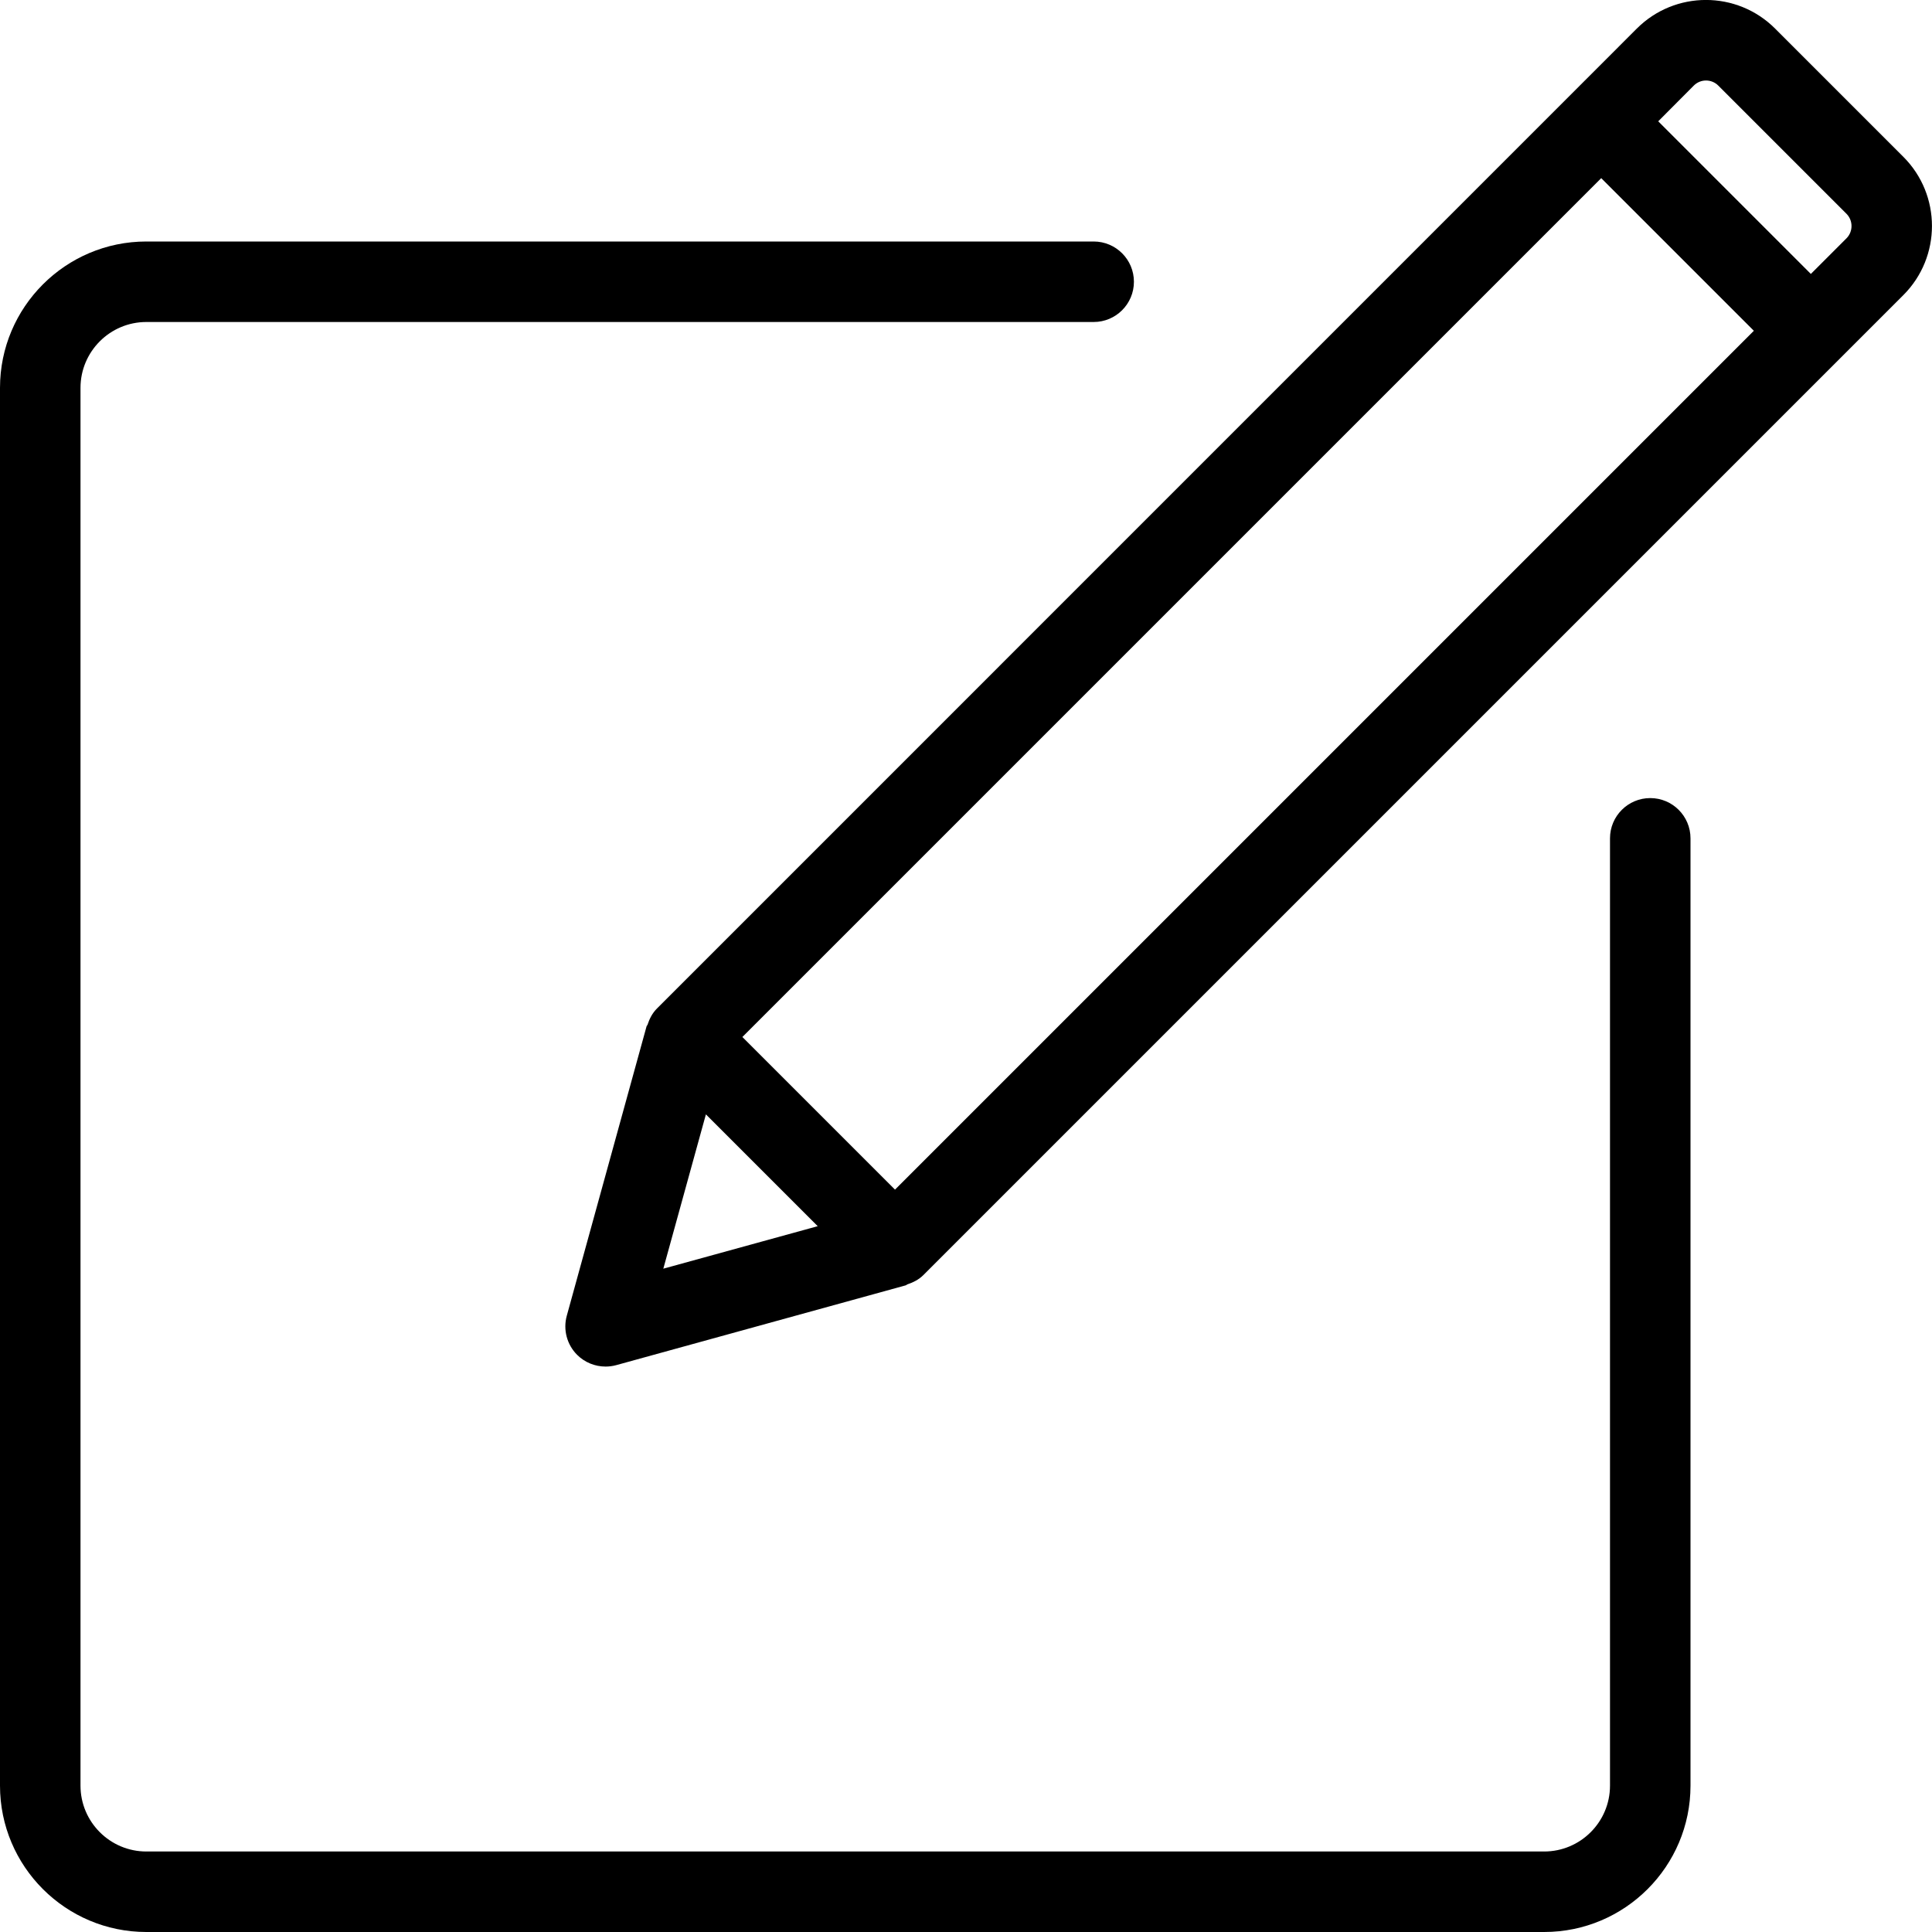 <?xml version="1.0" ?><svg style="enable-background:new 0 0 24 24;" version="1.1" viewBox="0 0 24 24" xml:space="preserve" xmlns="http://www.w3.org/2000/svg" xmlns:xlink="http://www.w3.org/1999/xlink"><style type="text/css">
	.st0{display:none;}
</style><g class="st0" id="grid"/><g id="icon"><path d="M8.163,12.526l-0.002,0.002c-0.058,0.058-0.093,0.128-0.117,0.201c-0.002,0.008-0.01,0.012-0.012,0.02l-0.991,3.595   c-0.048,0.173,0.001,0.359,0.128,0.486c0.095,0.095,0.223,0.146,0.354,0.146c0.044,0,0.089-0.006,0.133-0.018l3.595-0.991   c0.008-0.002,0.012-0.009,0.02-0.012c0.073-0.024,0.143-0.059,0.201-0.117l0.002-0.002c0,0,0,0,0,0l12.17-12.17   c0.474-0.474,0.474-1.244,0-1.718l-1.593-1.593c-0.474-0.474-1.244-0.474-1.718,0L8.163,12.526   C8.163,12.526,8.163,12.526,8.163,12.526z M21.041,1.063c0.084-0.084,0.22-0.084,0.304,0l1.593,1.593   c0.083,0.084,0.083,0.22,0,0.304l-0.443,0.443l-1.896-1.896L21.041,1.063z M19.891,2.213l1.896,1.896L11.118,14.778l-1.896-1.896   L19.891,2.213z M8.769,13.843l1.389,1.389L8.24,15.76L8.769,13.843z"/><path d="M1.818,24h17.364C20.185,24,21,23.185,21,22.182V10.414c0-0.276-0.224-0.5-0.5-0.5s-0.5,0.224-0.5,0.5v11.768   C20,22.633,19.633,23,19.182,23H1.818C1.367,23,1,22.633,1,22.182V4.818C1,4.367,1.367,4,1.818,4h11.768c0.276,0,0.5-0.224,0.5-0.5   S13.862,3,13.586,3H1.818C0.815,3,0,3.815,0,4.818v17.364C0,23.185,0.815,24,1.818,24z"/></g></svg>